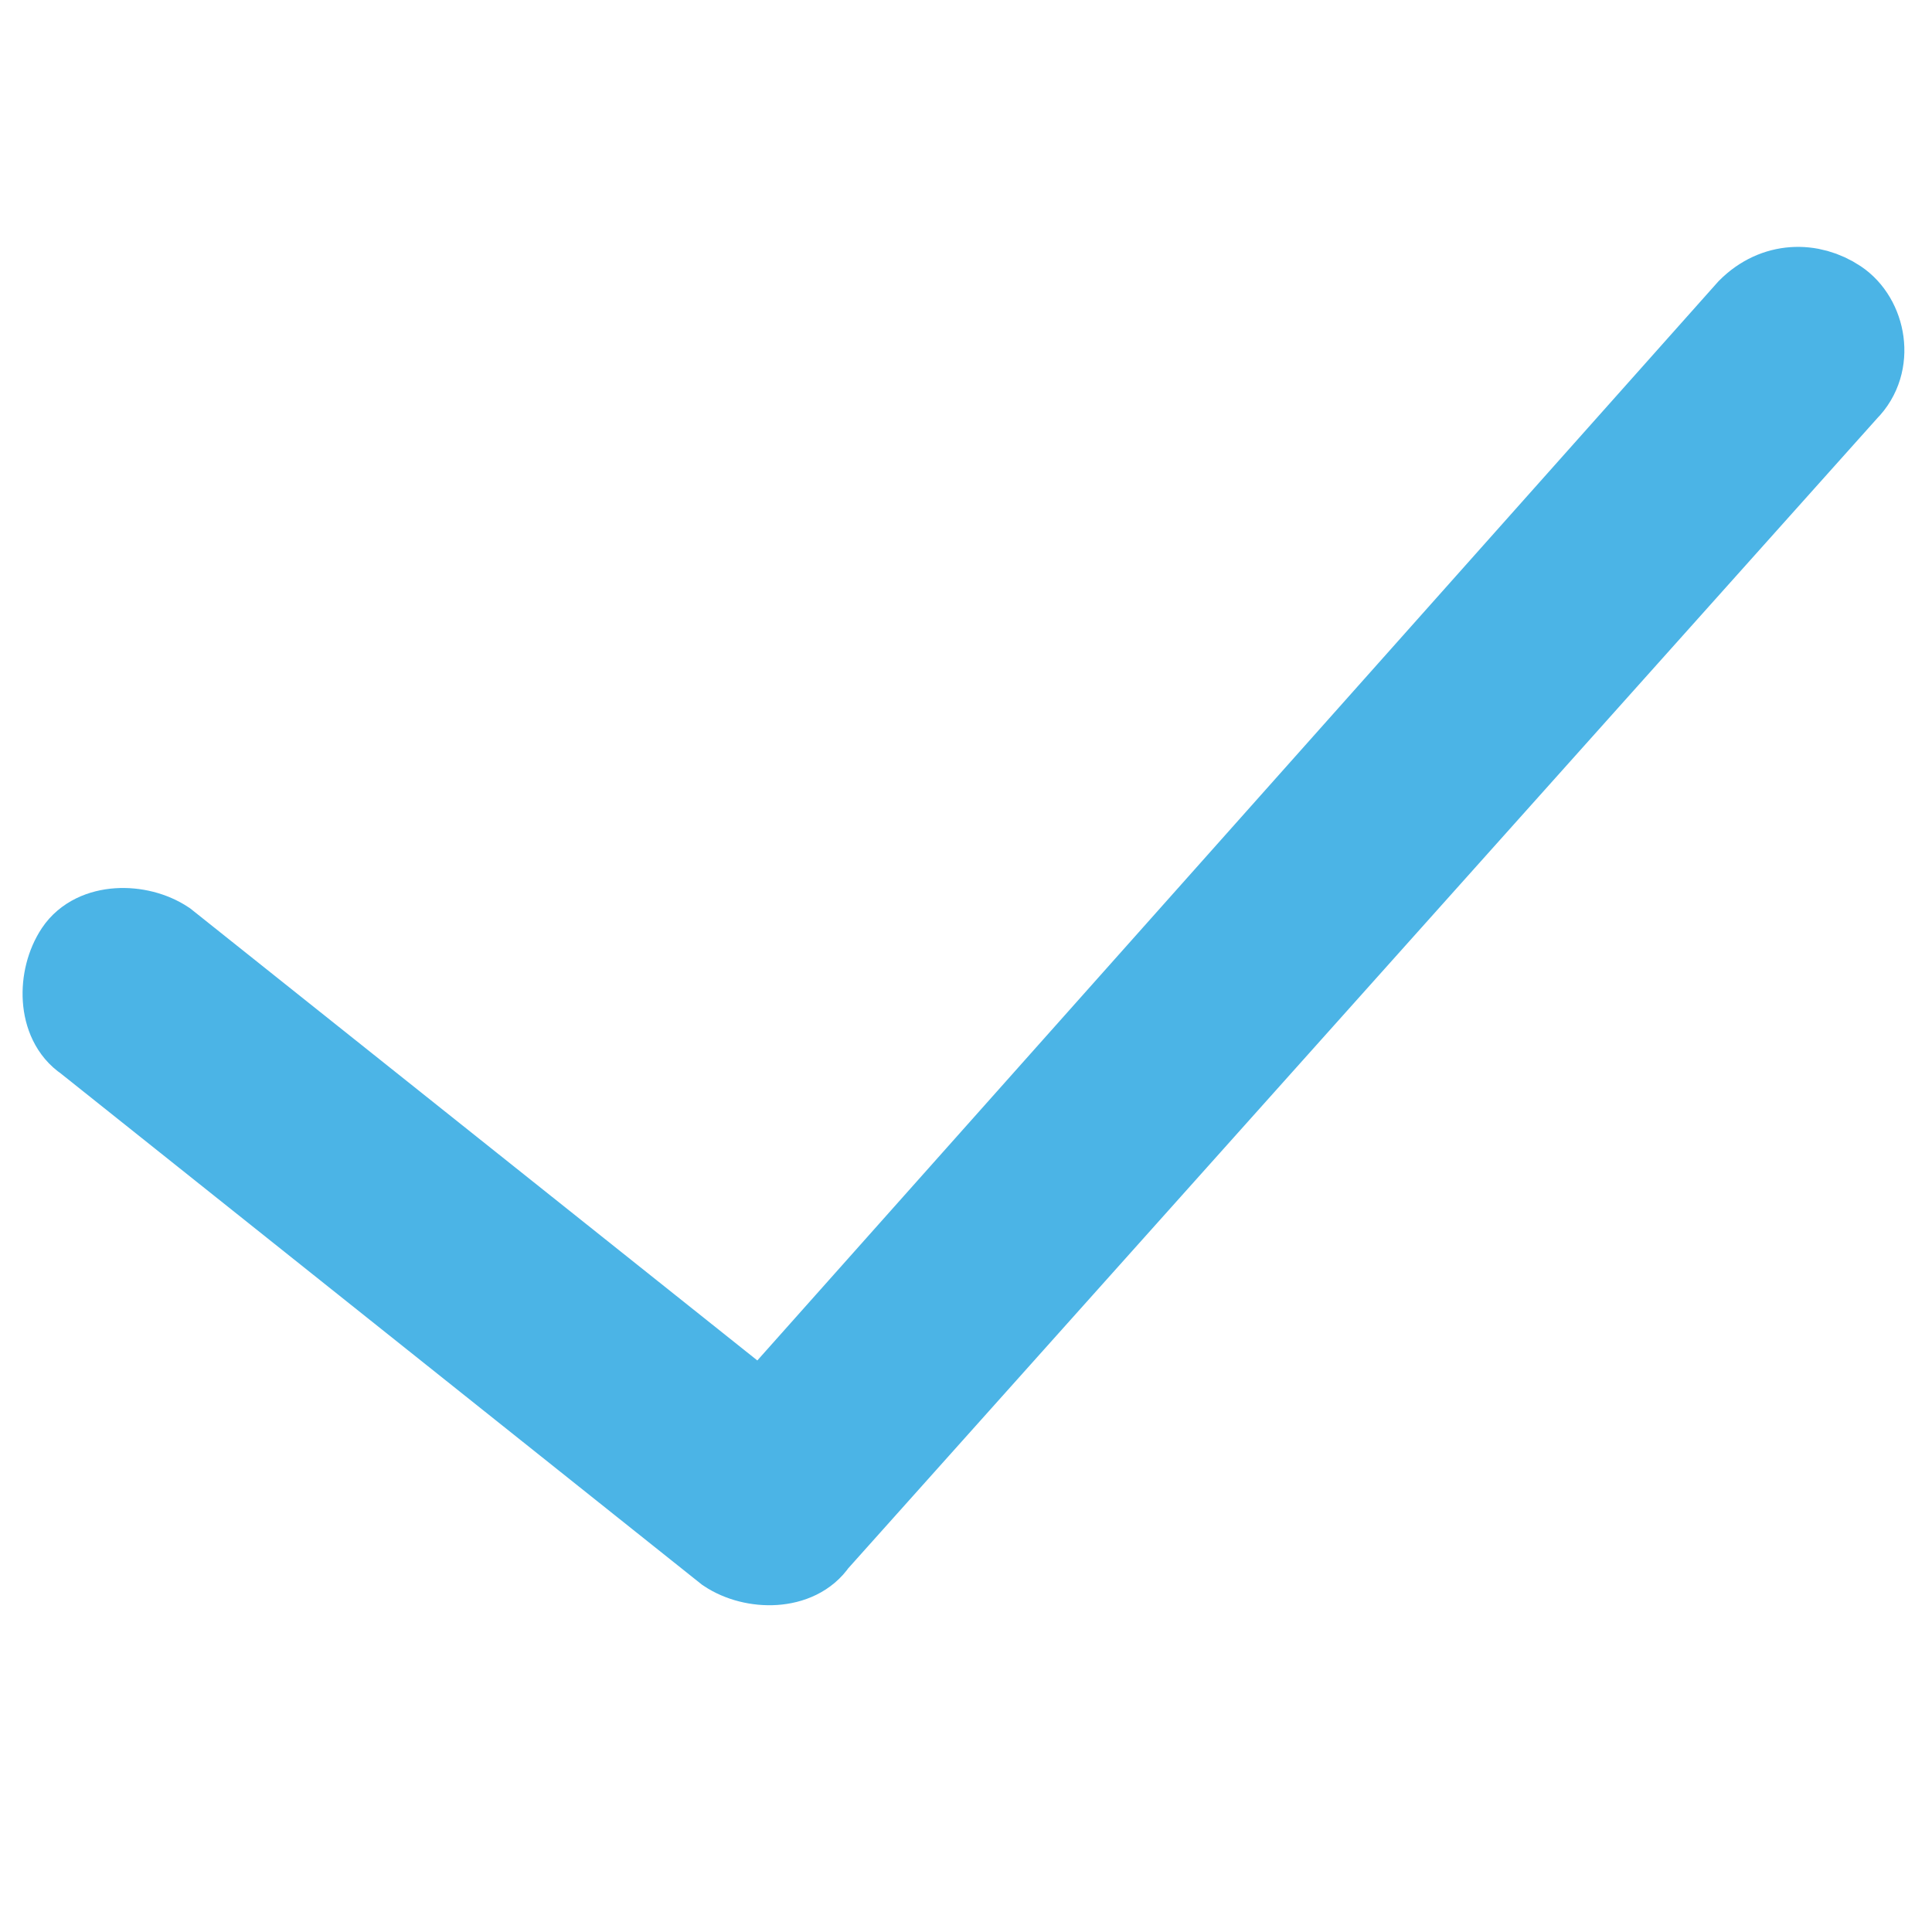 <?xml version="1.0" encoding="utf-8"?>
<!-- Generator: Adobe Illustrator 23.0.4, SVG Export Plug-In . SVG Version: 6.00 Build 0)  -->
<svg version="1.1" id="Capa_1" xmlns="http://www.w3.org/2000/svg" xmlns:xlink="http://www.w3.org/1999/xlink" x="0px" y="0px"
	 viewBox="0 0 22.3 22.3" style="enable-background:new 0 0 22.3 22.3;" xml:space="preserve">
<style type="text/css">
	.st0{fill:#4BB4E6;stroke:#4BB4E6;}
</style>
<g id="Grupo_188" transform="translate(-756.5 -327.411)">
	<path id="Trazado_68" class="st0" d="M776.7,331l-11.4,12.8l-6.9-5.5c-0.3-0.2-0.8-0.2-1,0.1c-0.2,0.3-0.2,0.8,0.1,1l7.4,5.9
		c0.3,0.2,0.8,0.2,1-0.1l11.9-13.3c0.3-0.3,0.2-0.8-0.1-1C777.4,330.7,777,330.7,776.7,331L776.7,331z"/>
</g>
</svg>
